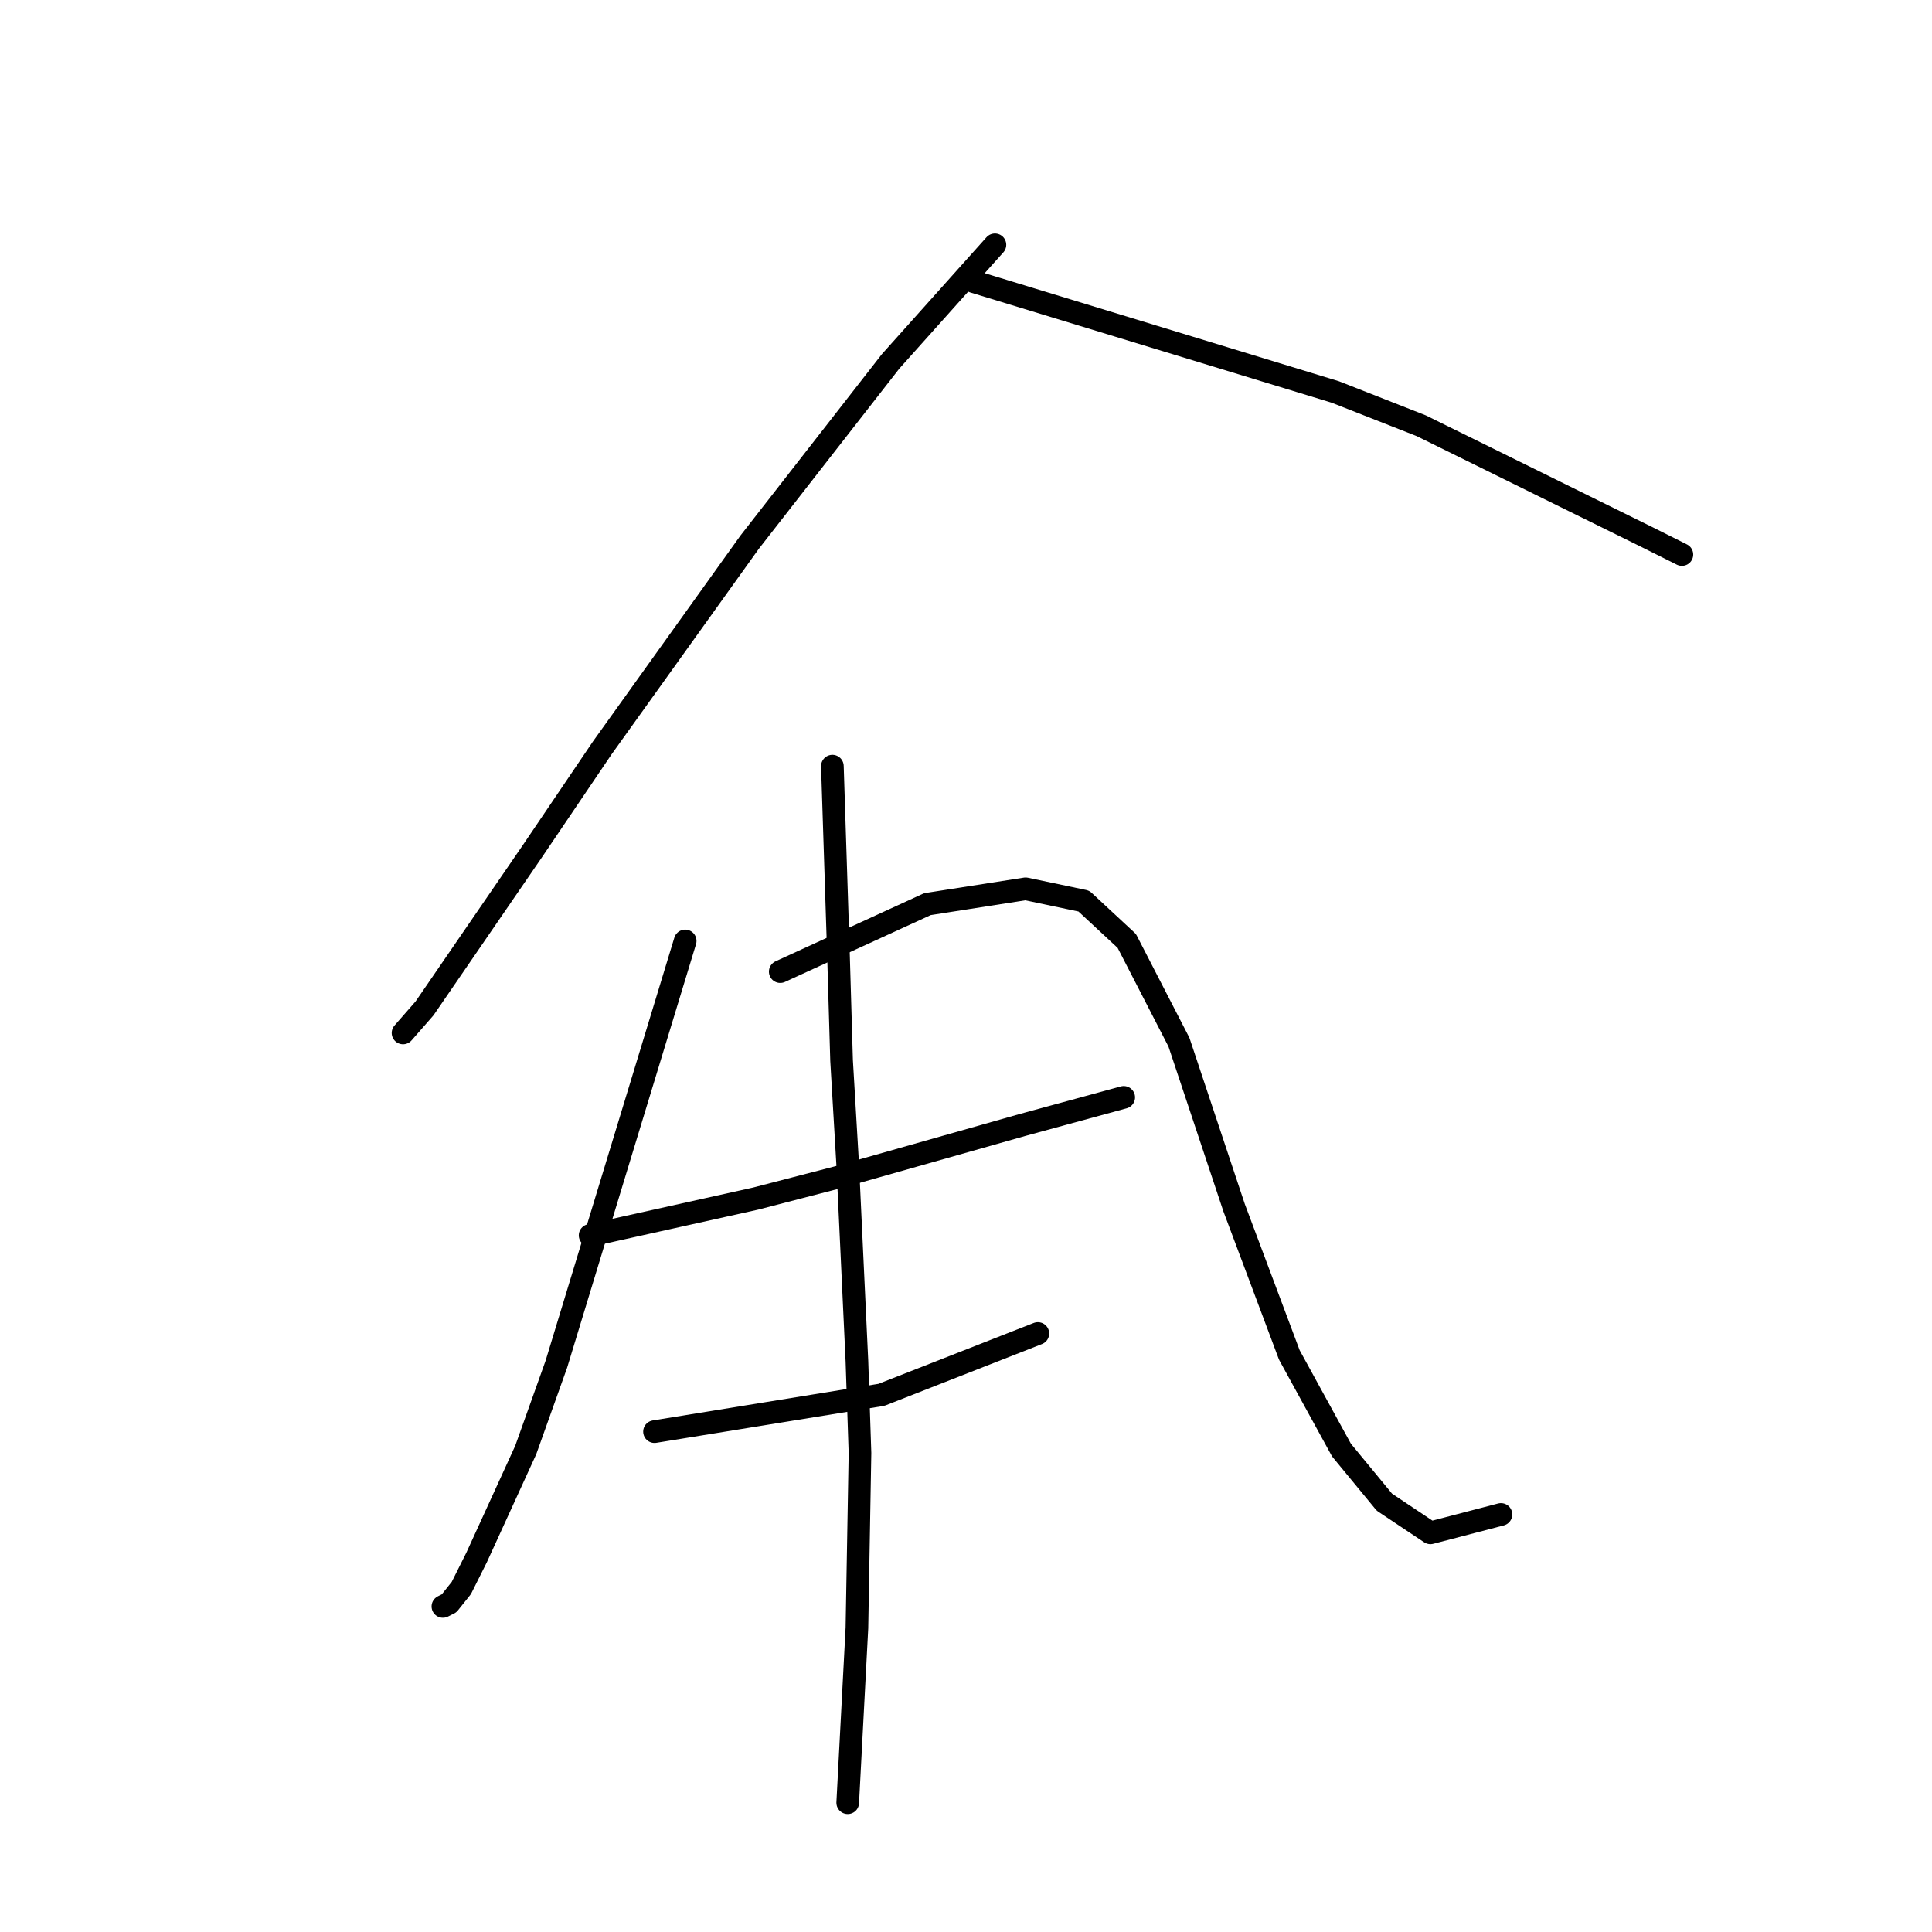 <?xml version="1.0" standalone="no"?>
    <svg width="256" height="256" xmlns="http://www.w3.org/2000/svg" version="1.1">
    <polyline stroke="black" stroke-width="3" stroke-linecap="round" fill="transparent" stroke-linejoin="round" points="131.833 32.436 124.925 40.157 118.016 47.878 99.323 71.853 79.818 99.08 70.472 112.896 56.249 133.621 53.404 136.872 53.404 136.872 " />
        <polyline stroke="black" stroke-width="3" stroke-linecap="round" fill="transparent" stroke-linejoin="round" points="128.988 37.312 152.964 44.627 176.939 51.942 188.318 56.412 217.982 71.041 222.859 73.479 222.859 73.479 " />
        <polyline stroke="black" stroke-width="3" stroke-linecap="round" fill="transparent" stroke-linejoin="round" points="90.79 124.681 82.256 152.72 73.722 180.76 69.659 192.138 63.157 206.361 61.125 210.424 59.5 212.456 58.687 212.862 58.687 212.862 " />
        <polyline stroke="black" stroke-width="3" stroke-linecap="round" fill="transparent" stroke-linejoin="round" points="103.387 128.745 113.14 124.275 122.893 119.805 135.896 117.773 143.617 119.398 149.306 124.681 156.215 138.091 163.529 160.035 170.844 179.54 177.752 192.138 183.441 199.046 189.537 203.11 198.883 200.671 198.883 200.671 " />
        <polyline stroke="black" stroke-width="3" stroke-linecap="round" fill="transparent" stroke-linejoin="round" points="78.193 163.692 89.164 161.254 100.136 158.816 111.108 155.971 135.49 149.063 148.9 145.406 148.9 145.406 " />
        <polyline stroke="black" stroke-width="3" stroke-linecap="round" fill="transparent" stroke-linejoin="round" points="86.726 189.7 101.762 187.261 116.797 184.823 137.522 176.696 137.522 176.696 " />
        <polyline stroke="black" stroke-width="3" stroke-linecap="round" fill="transparent" stroke-linejoin="round" points="110.295 101.518 110.702 114.116 111.108 126.713 111.514 140.529 112.327 154.346 113.546 180.353 113.953 192.544 113.546 215.707 112.327 238.87 112.327 238.87 " />
        </svg>